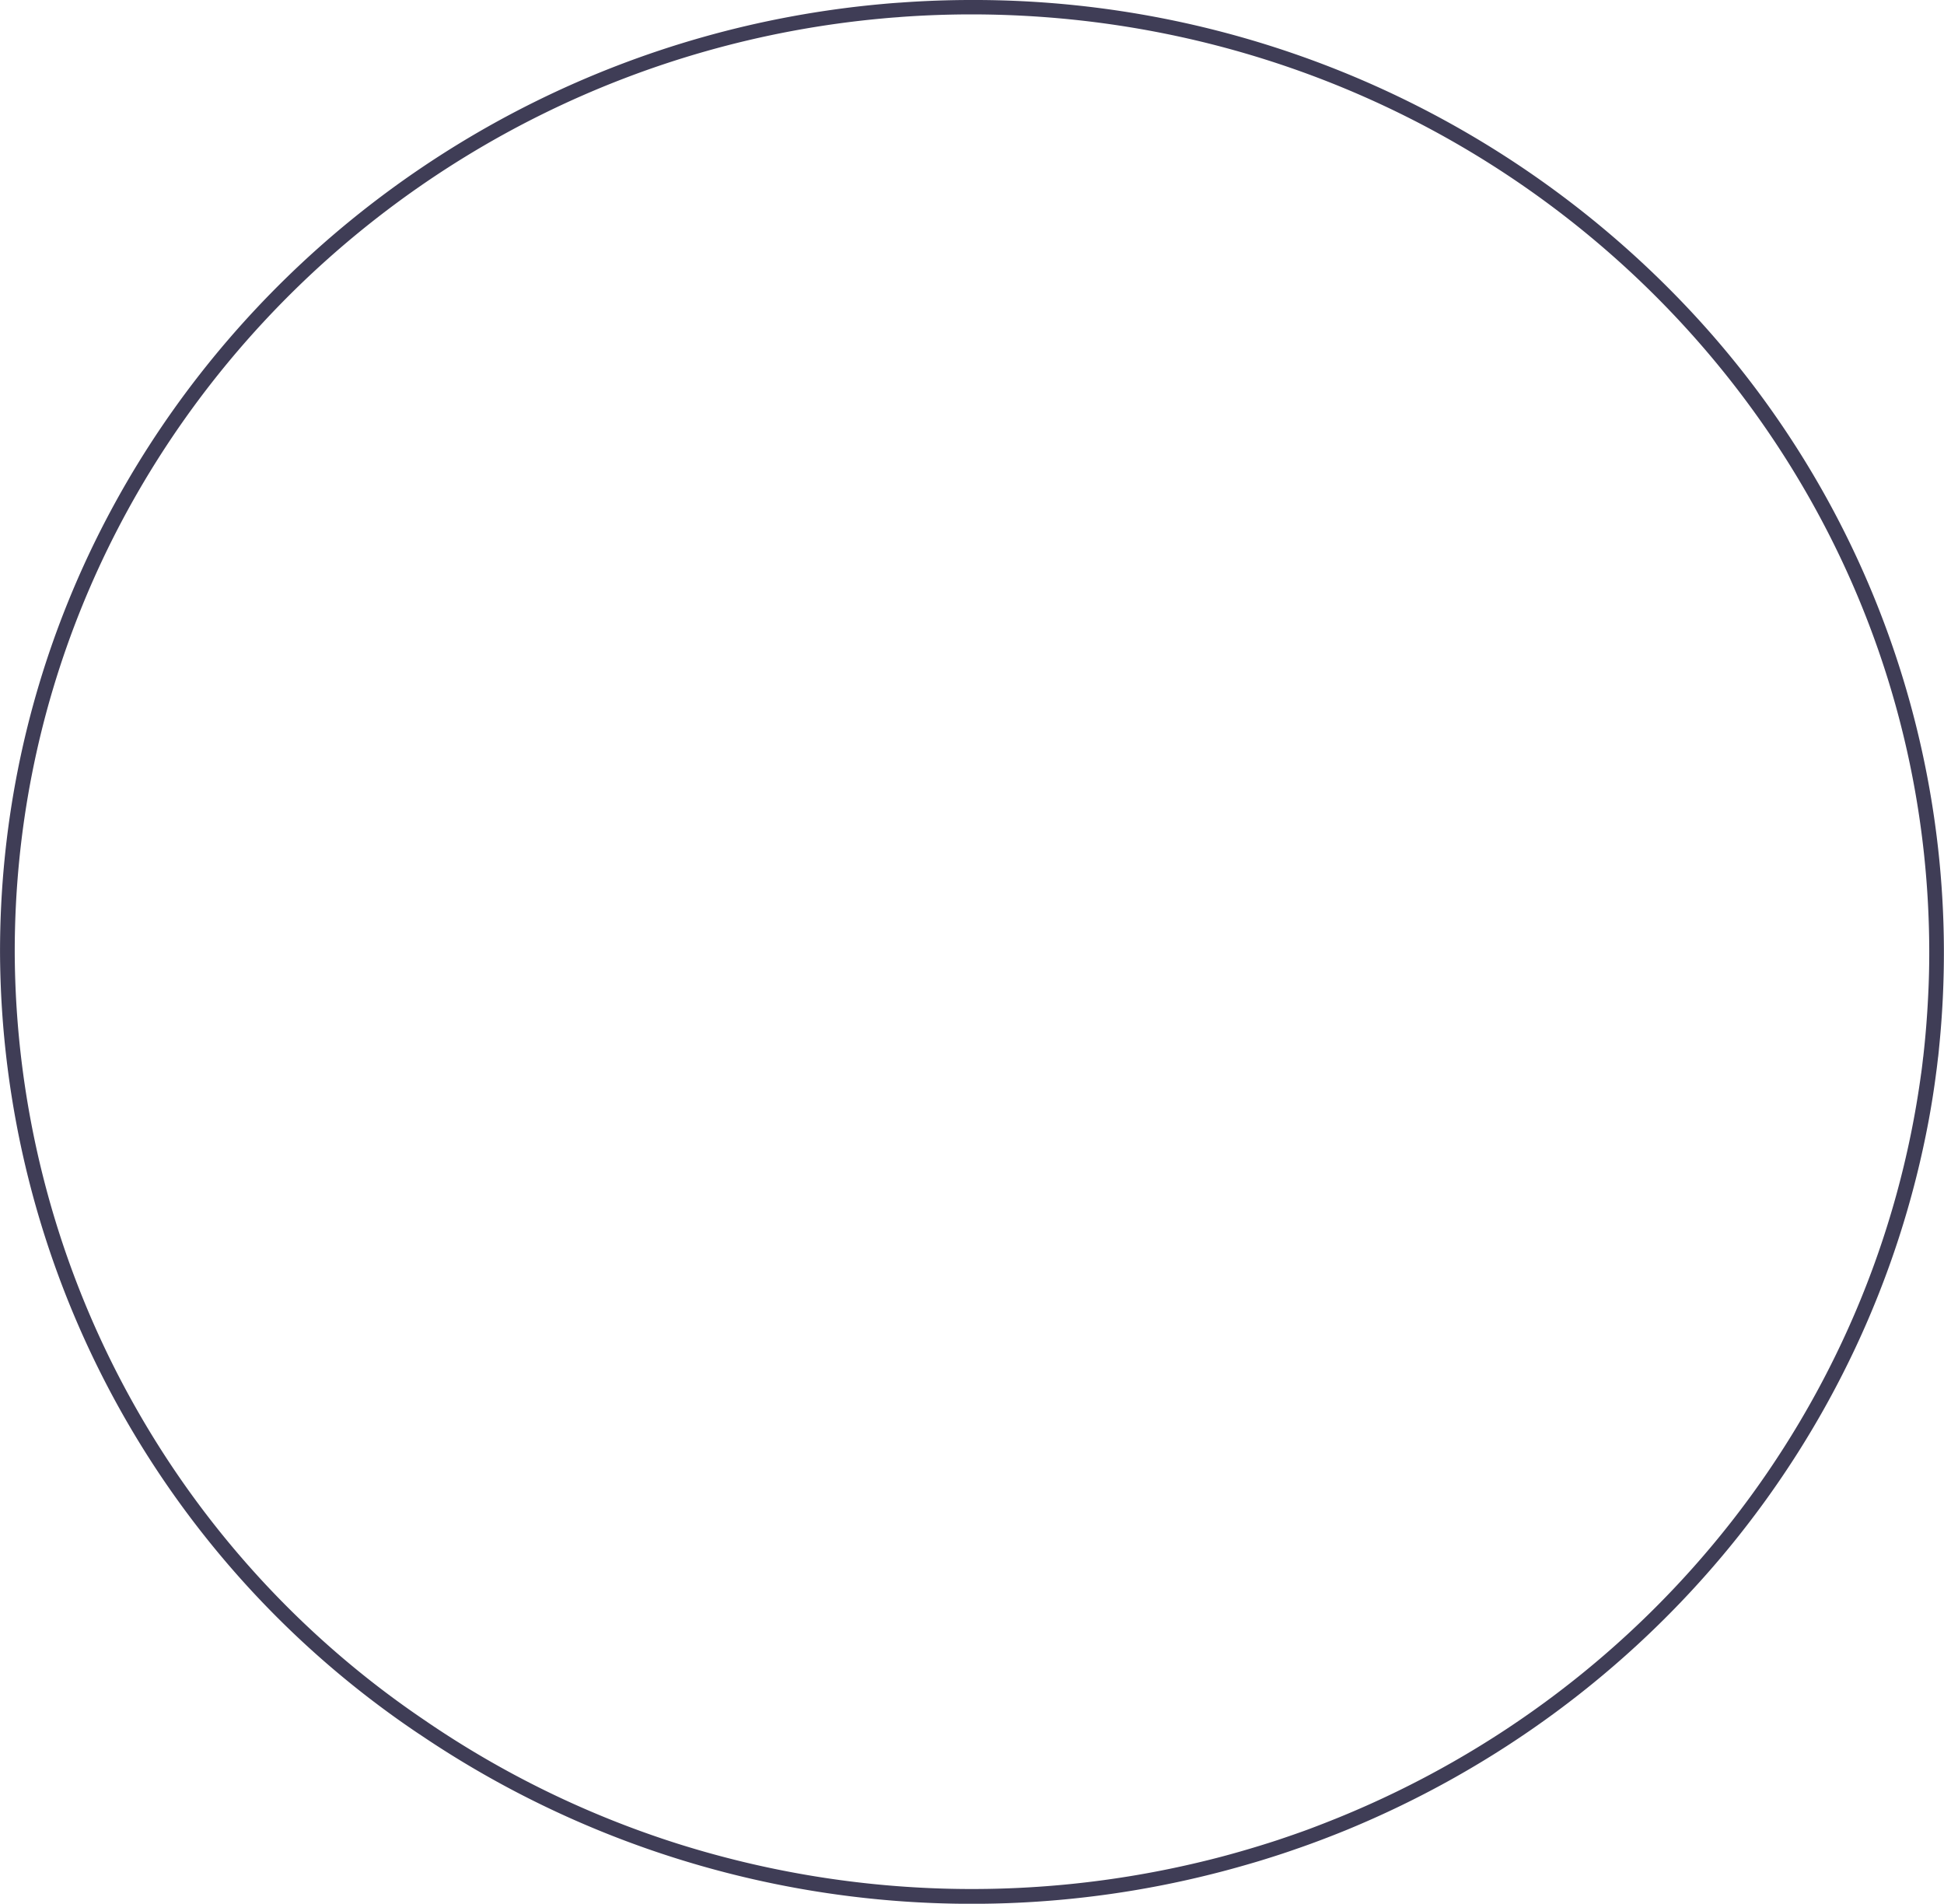 <svg xmlns="http://www.w3.org/2000/svg" width="243.597" height="238.501" viewBox="0 0 243.597 238.501">
  <path id="Caminho_117" data-name="Caminho 117" d="M574.056,353.634c.092-.65.166-1.31.24-1.96.018-.1.027-.19.037-.289q.4-3.563.581-7.2.761,3.13,1.375,6.287c-.027.307-.055.605-.092.912-.009.1-.018.19-.037.289-.074.65-.148,1.31-.24,1.96-.258,2.014-.572,4-.941,5.98-.009-.081-.019-.154-.027-.235-.259-1.906-.554-3.8-.9-5.7a.08.08,0,0,0,.009-.045ZM443.861,219.706c.665-.063,1.338-.117,2-.163.1-.009.194-.009.3-.018,2.953-.217,5.942-.325,8.951-.325a123.026,123.026,0,0,1,90.357,39.3,117.672,117.672,0,0,1,30.822,91.969c-.027.307-.055.605-.092.912-.009.1-.018.19-.037.289-.074.65-.148,1.31-.24,1.96-.258,2.014-.572,4-.941,5.98-7.448,39.844-34.968,73.3-73.144,88.927-1.919.777-3.857,1.518-5.822,2.2-1.292.461-2.583.885-3.893,1.292-.941.3-1.892.578-2.842.849-1.347.388-2.713.759-4.088,1.1a123.349,123.349,0,0,1-99.3-17.505h-.01a118.467,118.467,0,0,1-52.567-98.041c0-62.037,48.645-113.153,110.55-118.726ZM386.681,434.82A120.622,120.622,0,0,0,418.3,450.2a122.645,122.645,0,0,0,65.587,2.231q2.436-.583,4.835-1.274,2.367-.677,4.687-1.436c1.264-.425,2.528-.858,3.783-1.319,1.31-.488,2.6-.994,3.894-1.518,39.542-16.131,67.333-51.636,72.959-93.208a.081.081,0,0,0,.009-.045c.092-.65.166-1.31.24-1.96.018-.1.027-.19.037-.289q.4-3.563.581-7.2.152-2.859.148-5.754c-.072-64.823-53.734-117.354-119.953-117.425-3.008,0-6,.108-8.95.325l-.3.027c-.665.045-1.338.1-2,.163-60.89,5.564-108.7,55.867-108.7,116.91a116.642,116.642,0,0,0,51.511,96.379Zm110.513,13.585c1.31-.488,2.6-.994,3.894-1.518,39.542-16.131,67.333-51.636,72.959-93.208.351,1.9.646,3.794.9,5.7.009.081.018.154.028.235-7.448,39.844-34.968,73.3-73.144,88.927-1.919.777-3.857,1.518-5.822,2.2C496.419,449.968,496.816,449.191,497.194,448.405ZM446.159,219.526c2.953-.217,5.942-.325,8.951-.325a123.026,123.026,0,0,1,90.357,39.3,117.672,117.672,0,0,1,30.822,91.969c-.027.307-.055.605-.092.912-.009.1-.018.19-.037.289H574.3c.019-.1.028-.19.037-.289q.4-3.563.581-7.2.152-2.859.148-5.754c-.072-64.823-53.735-117.354-119.953-117.425-3.008,0-6,.108-8.951.325l-.3.027v-1.816C445.965,219.535,446.057,219.535,446.159,219.526Z" transform="translate(-333.311 -219.201)" fill="#3f3d56"/>
</svg>
